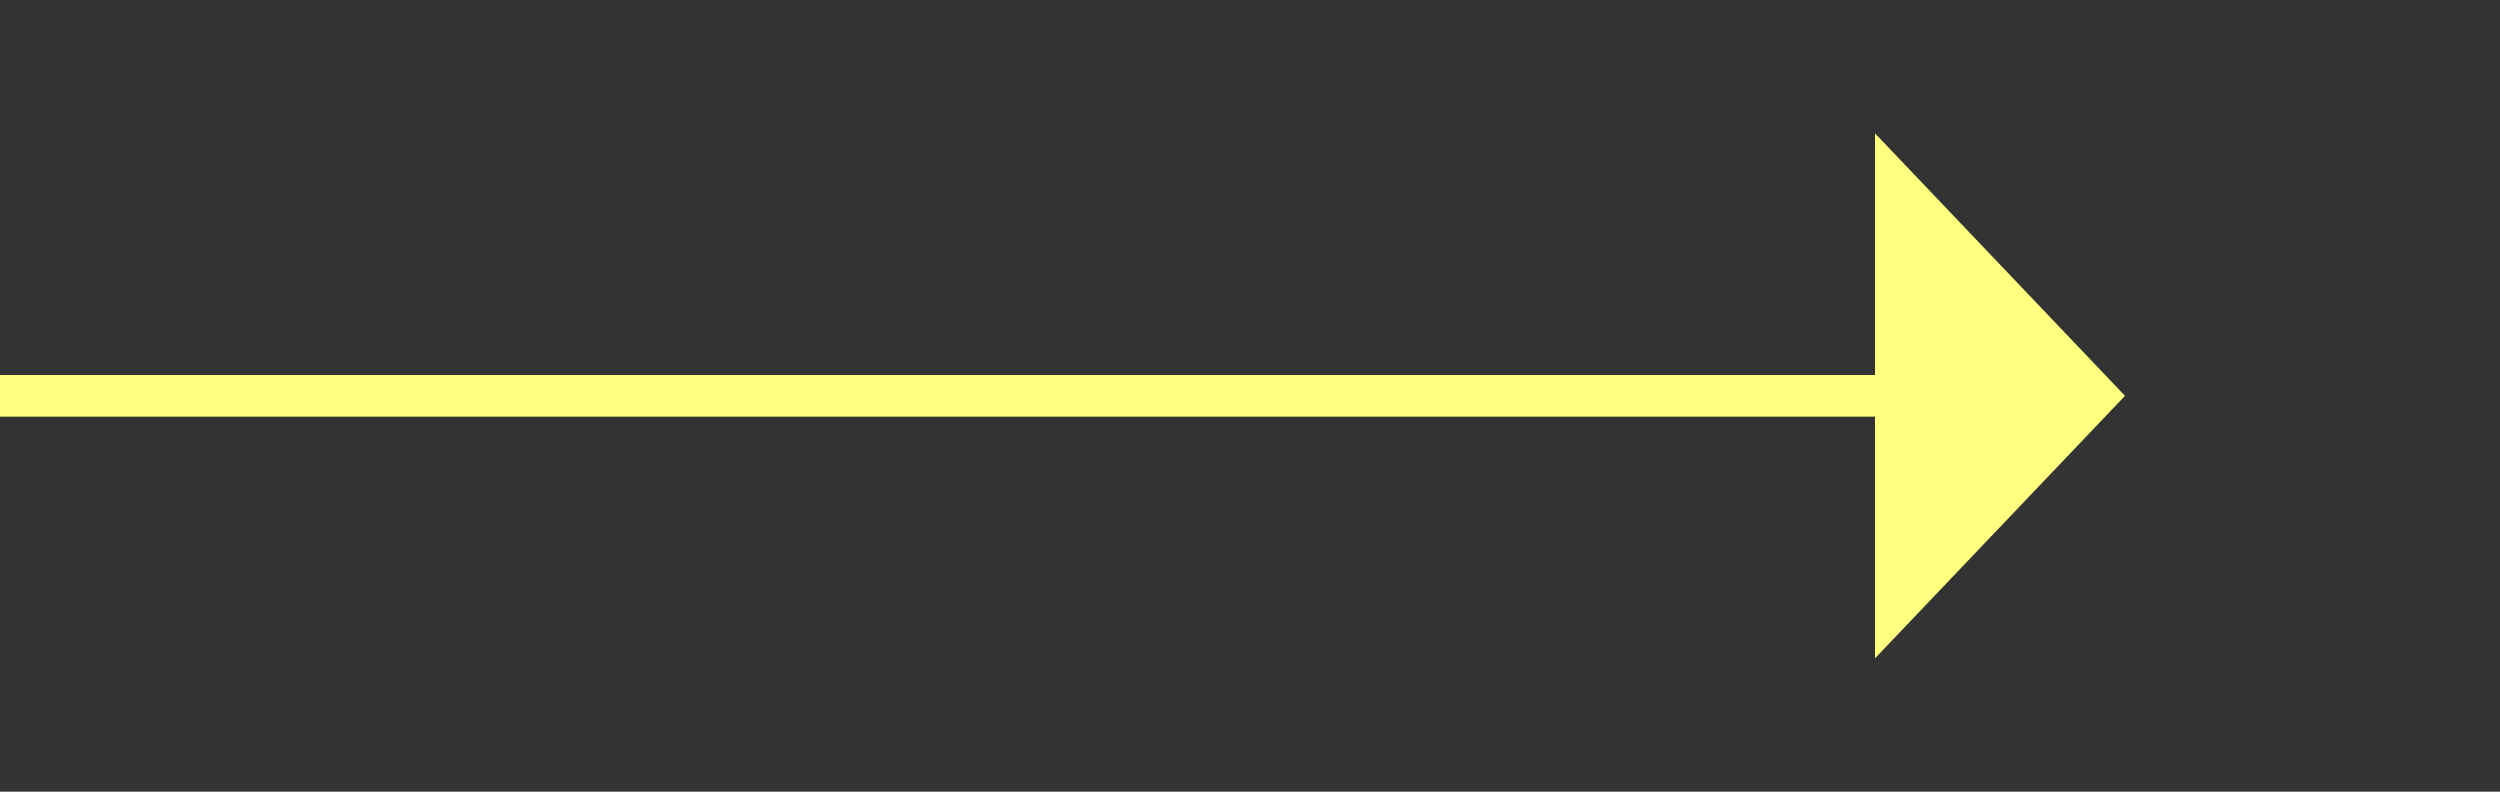 ﻿<?xml version="1.0" encoding="utf-8"?>
<svg version="1.1" xmlns:xlink="http://www.w3.org/1999/xlink" width="60px" height="19px" xmlns="http://www.w3.org/2000/svg">
  <rect width="100%" height="100%" fill="#333333" stroke="none"/>
  <g transform="matrix(1 0 0 1 -983 -2253 )">
    <path d="M 1028 2268.8  L 1034 2262.5  L 1028 2256.2  L 1028 2268.8  Z " fill-rule="nonzero" fill="#ffff80" stroke="none" />
    <path d="M 983 2262.5  L 1029 2262.5  " stroke-width="1" stroke="#ffff80" fill="none" />
  </g>
</svg>